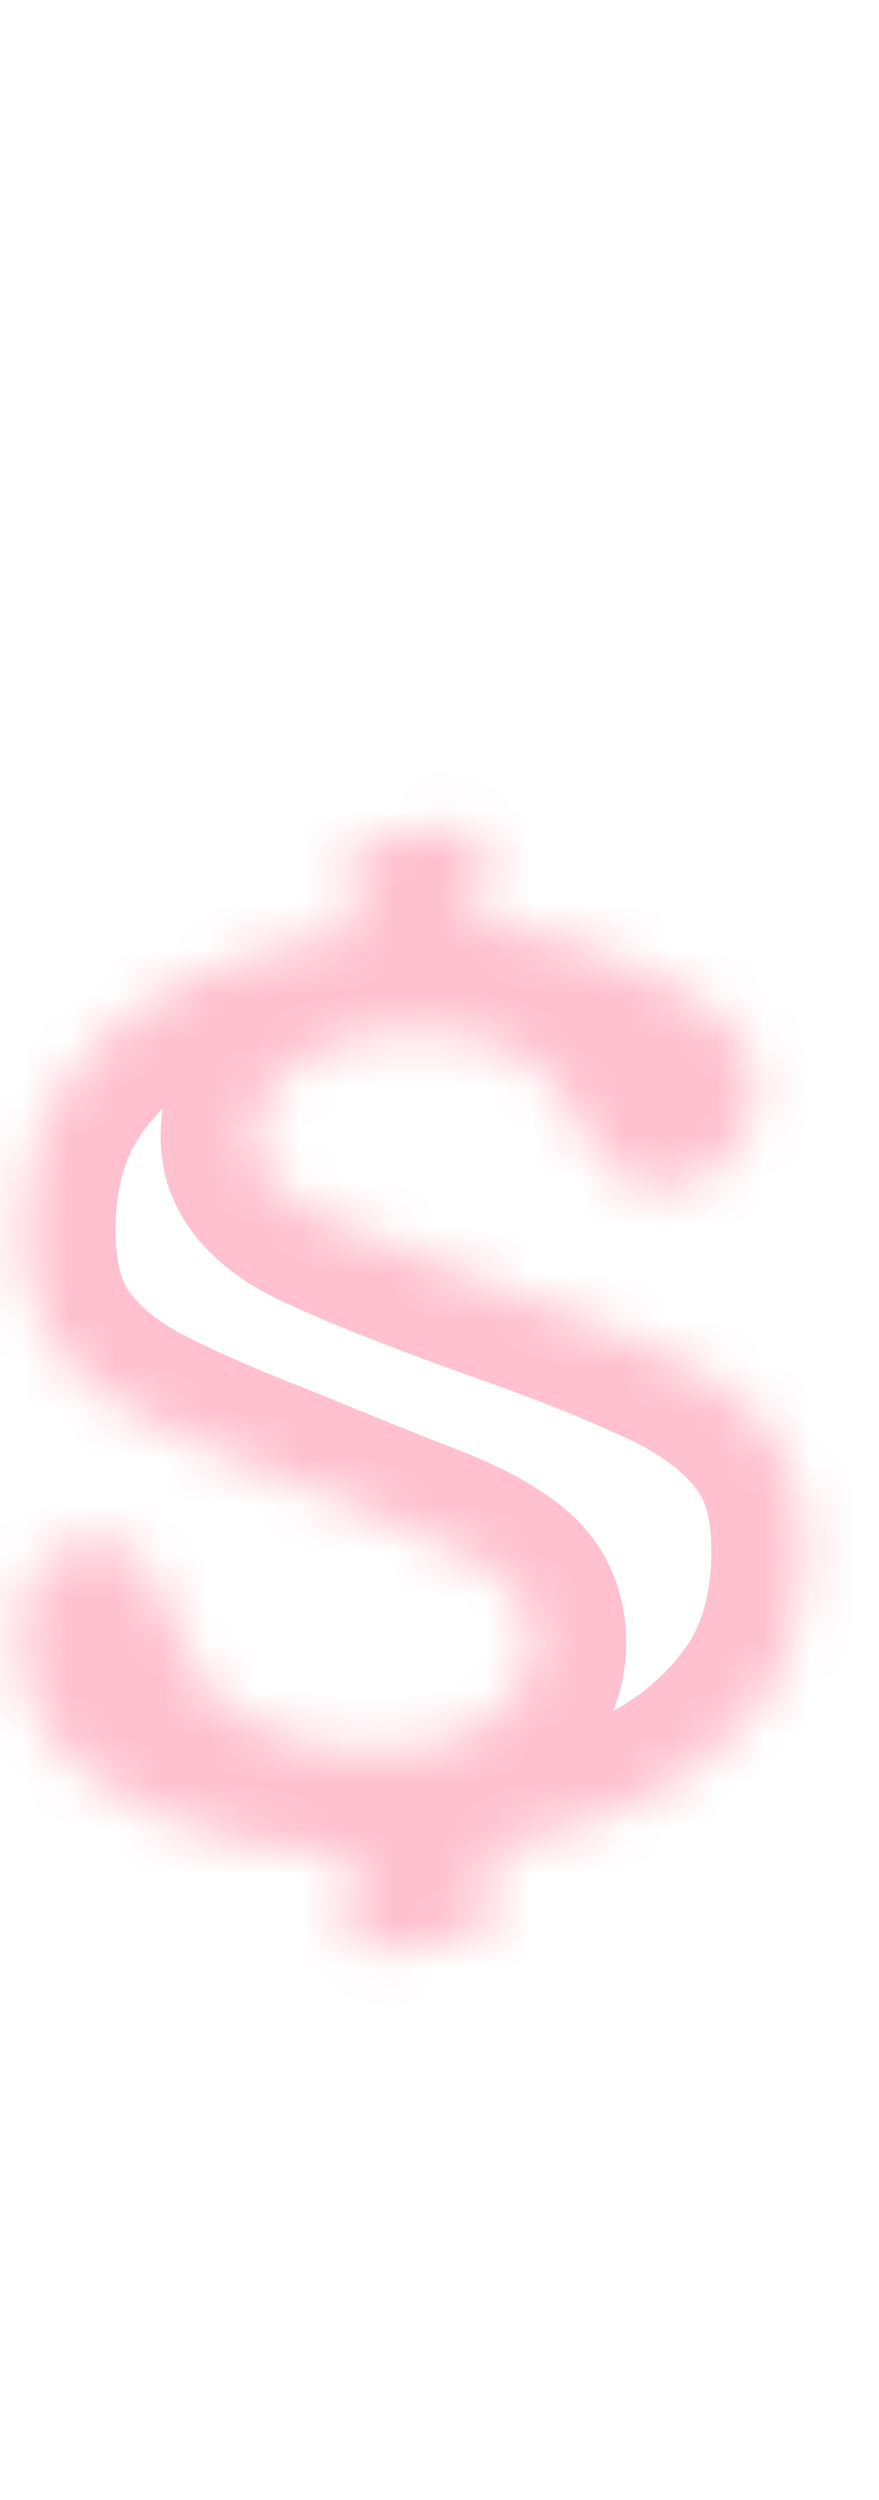 <svg width="19" height="54" viewBox="0 0 19 54" fill="none" xmlns="http://www.w3.org/2000/svg">
<mask id="path-1-inside-1_304_213" fill="white">
<path d="M3.616 34.72C3.925 35.861 4.475 36.667 5.264 37.136C6.064 37.595 7.019 37.824 8.128 37.824C9.152 37.824 9.973 37.605 10.592 37.168C11.221 36.72 11.536 36.155 11.536 35.472C11.536 34.907 11.328 34.453 10.912 34.112C10.496 33.771 9.877 33.445 9.056 33.136C8.235 32.816 7.216 32.405 6 31.904C4.891 31.477 3.925 31.056 3.104 30.64C2.283 30.224 1.643 29.707 1.184 29.088C0.725 28.459 0.496 27.627 0.496 26.592C0.496 25.269 0.821 24.16 1.472 23.264C2.133 22.368 3.008 21.664 4.096 21.152C5.195 20.64 6.405 20.304 7.728 20.144C7.717 19.824 7.675 19.531 7.6 19.264C7.536 18.997 7.504 18.816 7.504 18.72C7.504 18.411 7.68 18.219 8.032 18.144C8.32 18.091 8.677 18.032 9.104 17.968C9.541 17.893 9.845 17.856 10.016 17.856C10.123 17.856 10.229 17.899 10.336 17.984C10.443 18.069 10.496 18.24 10.496 18.496C10.496 18.635 10.464 18.853 10.4 19.152C10.347 19.44 10.304 19.728 10.272 20.016C11.179 20.059 11.973 20.197 12.656 20.432C13.339 20.667 13.899 20.917 14.336 21.184C14.773 21.44 15.077 21.621 15.248 21.728C15.653 22.005 15.936 22.277 16.096 22.544C16.256 22.8 16.336 23.099 16.336 23.44C16.336 24.112 16.128 24.651 15.712 25.056C15.296 25.461 14.816 25.664 14.272 25.664C13.504 25.664 12.896 25.147 12.448 24.112C12.256 23.653 11.888 23.232 11.344 22.848C10.811 22.464 10 22.272 8.912 22.272C8.016 22.272 7.216 22.48 6.512 22.896C5.819 23.312 5.472 23.861 5.472 24.544C5.472 25.227 5.925 25.792 6.832 26.24C7.739 26.677 9.152 27.237 11.072 27.92C12.341 28.368 13.445 28.811 14.384 29.248C15.333 29.685 16.069 30.229 16.592 30.88C17.115 31.52 17.376 32.384 17.376 33.472C17.376 34.859 17.035 35.995 16.352 36.88C15.68 37.765 14.816 38.453 13.76 38.944C12.715 39.424 11.627 39.749 10.496 39.92C10.507 40.229 10.544 40.501 10.608 40.736C10.683 40.971 10.72 41.131 10.72 41.216C10.72 41.536 10.544 41.728 10.192 41.792C10.011 41.835 9.765 41.883 9.456 41.936C9.147 41.989 8.848 42.037 8.56 42.08C8.272 42.123 8.075 42.144 7.968 42.144C7.851 42.144 7.739 42.101 7.632 42.016C7.536 41.931 7.488 41.76 7.488 41.504C7.488 41.397 7.504 41.216 7.536 40.96C7.579 40.704 7.616 40.405 7.648 40.064C5.824 40 4.331 39.68 3.168 39.104C2.016 38.517 1.259 37.904 0.896 37.264C0.757 37.051 0.645 36.752 0.56 36.368C0.475 35.984 0.432 35.653 0.432 35.376C0.432 33.979 0.976 33.28 2.064 33.28C2.512 33.28 2.848 33.435 3.072 33.744C3.296 34.043 3.477 34.368 3.616 34.72Z"/>
</mask>
<path d="M3.616 34.72L5.546 34.197L5.517 34.09L5.477 33.987L3.616 34.72ZM5.264 37.136L4.242 38.855L4.255 38.863L4.269 38.871L5.264 37.136ZM10.592 37.168L11.746 38.801L11.752 38.797L10.592 37.168ZM10.912 34.112L12.181 32.566H12.181L10.912 34.112ZM9.056 33.136L8.33 35L8.34 35.004L8.351 35.008L9.056 33.136ZM6 31.904L6.762 30.055L6.74 30.046L6.718 30.037L6 31.904ZM3.104 30.64L4.008 28.856L4.008 28.856L3.104 30.64ZM1.184 29.088L-0.432 30.266L-0.427 30.273L-0.423 30.279L1.184 29.088ZM1.472 23.264L-0.137 22.076L-0.142 22.082L-0.146 22.089L1.472 23.264ZM4.096 21.152L3.251 19.339L3.244 19.342L4.096 21.152ZM7.728 20.144L7.968 22.13L9.788 21.909L9.727 20.077L7.728 20.144ZM7.6 19.264L5.655 19.731L5.664 19.767L5.674 19.803L7.6 19.264ZM8.032 18.144L7.668 16.177L7.642 16.182L7.617 16.188L8.032 18.144ZM9.104 17.968L9.401 19.946L9.421 19.943L9.441 19.939L9.104 17.968ZM10.4 19.152L8.444 18.733L8.439 18.76L8.433 18.788L10.4 19.152ZM10.272 20.016L8.284 19.795L8.049 21.914L10.178 22.014L10.272 20.016ZM12.656 20.432L12.006 22.323L12.006 22.323L12.656 20.432ZM14.336 21.184L13.295 22.892L13.31 22.901L13.326 22.91L14.336 21.184ZM15.248 21.728L16.377 20.077L16.343 20.054L16.308 20.032L15.248 21.728ZM16.096 22.544L14.381 23.573L14.39 23.589L14.4 23.604L16.096 22.544ZM15.712 25.056L17.108 26.488L17.108 26.488L15.712 25.056ZM12.448 24.112L10.603 24.884L10.608 24.895L10.613 24.907L12.448 24.112ZM11.344 22.848L10.175 24.471L10.183 24.477L10.191 24.482L11.344 22.848ZM6.512 22.896L5.495 21.174L5.483 21.181L6.512 22.896ZM6.832 26.24L5.946 28.033L5.955 28.037L5.963 28.041L6.832 26.24ZM11.072 27.92L10.402 29.804L10.406 29.806L11.072 27.92ZM14.384 29.248L13.539 31.061L13.547 31.064L14.384 29.248ZM16.592 30.88L15.033 32.133L15.038 32.139L15.043 32.145L16.592 30.88ZM16.352 36.88L14.768 35.659L14.764 35.665L14.759 35.671L16.352 36.88ZM13.76 38.944L14.595 40.762L14.603 40.758L13.76 38.944ZM10.496 39.92L10.197 37.942L8.436 38.208L8.497 39.989L10.496 39.92ZM10.608 40.736L8.678 41.262L8.689 41.303L8.702 41.342L10.608 40.736ZM10.192 41.792L9.834 39.824L9.784 39.833L9.734 39.845L10.192 41.792ZM9.456 41.936L9.796 43.907H9.796L9.456 41.936ZM8.56 42.08L8.853 44.058H8.853L8.56 42.08ZM7.632 42.016L6.303 43.511L6.342 43.545L6.383 43.578L7.632 42.016ZM7.536 40.96L5.563 40.631L5.557 40.671L5.551 40.712L7.536 40.96ZM7.648 40.064L9.639 40.251L9.837 38.14L7.718 38.065L7.648 40.064ZM3.168 39.104L2.26 40.886L2.27 40.891L2.28 40.896L3.168 39.104ZM0.896 37.264L2.636 36.278L2.606 36.225L2.573 36.174L0.896 37.264ZM0.56 36.368L-1.392 36.802L0.56 36.368ZM3.072 33.744L1.452 34.917L1.462 34.931L1.472 34.944L3.072 33.744ZM1.686 35.243C2.09 36.736 2.888 38.05 4.242 38.855L6.286 35.417C6.061 35.283 5.76 34.987 5.546 34.197L1.686 35.243ZM4.269 38.871C5.428 39.535 6.74 39.824 8.128 39.824V35.824C7.297 35.824 6.7 35.654 6.259 35.401L4.269 38.871ZM8.128 39.824C9.423 39.824 10.69 39.548 11.746 38.801L9.438 35.535C9.257 35.663 8.881 35.824 8.128 35.824V39.824ZM11.752 38.797C12.828 38.031 13.536 36.894 13.536 35.472H9.536C9.536 35.488 9.534 35.486 9.538 35.473C9.541 35.459 9.547 35.445 9.552 35.435C9.565 35.413 9.551 35.454 9.432 35.539L11.752 38.797ZM13.536 35.472C13.536 34.343 13.086 33.309 12.181 32.566L9.643 35.658C9.642 35.657 9.629 35.646 9.612 35.624C9.594 35.602 9.577 35.573 9.562 35.542C9.531 35.474 9.536 35.439 9.536 35.472H13.536ZM12.181 32.566C11.523 32.026 10.675 31.608 9.761 31.264L8.351 35.008C9.08 35.282 9.469 35.515 9.643 35.658L12.181 32.566ZM9.782 31.272C8.977 30.959 7.971 30.553 6.762 30.055L5.238 33.753C6.46 34.257 7.492 34.673 8.33 35L9.782 31.272ZM6.718 30.037C5.655 29.628 4.754 29.234 4.008 28.856L2.2 32.424C3.097 32.878 4.127 33.326 5.282 33.771L6.718 30.037ZM4.008 28.856C3.41 28.553 3.031 28.222 2.791 27.897L-0.423 30.279C0.254 31.192 1.155 31.895 2.2 32.424L4.008 28.856ZM2.8 27.91C2.661 27.72 2.496 27.341 2.496 26.592H-1.504C-1.504 27.912 -1.211 29.198 -0.432 30.266L2.8 27.91ZM2.496 26.592C2.496 25.607 2.733 24.931 3.09 24.439L-0.146 22.089C-1.09 23.389 -1.504 24.931 -1.504 26.592H2.496ZM3.081 24.452C3.53 23.844 4.135 23.344 4.948 22.962L3.244 19.342C1.881 19.984 0.737 20.892 -0.137 22.076L3.081 24.452ZM4.941 22.965C5.83 22.55 6.834 22.267 7.968 22.13L7.488 18.159C5.976 18.341 4.559 18.73 3.251 19.339L4.941 22.965ZM9.727 20.077C9.712 19.622 9.65 19.167 9.526 18.725L5.674 19.803C5.7 19.894 5.723 20.026 5.729 20.211L9.727 20.077ZM9.545 18.797C9.532 18.744 9.522 18.698 9.514 18.661C9.506 18.623 9.5 18.597 9.498 18.58C9.494 18.563 9.495 18.564 9.497 18.579C9.498 18.587 9.499 18.602 9.501 18.624C9.502 18.645 9.504 18.678 9.504 18.72H5.504C5.504 19.089 5.599 19.495 5.655 19.731L9.545 18.797ZM9.504 18.72C9.504 18.966 9.422 19.355 9.11 19.695C8.828 20.004 8.527 20.084 8.447 20.101L7.617 16.188C7.185 16.279 6.62 16.492 6.162 16.992C5.674 17.525 5.504 18.165 5.504 18.72H9.504ZM8.396 20.111C8.654 20.063 8.987 20.008 9.401 19.946L8.807 15.99C8.368 16.056 7.986 16.119 7.668 16.177L8.396 20.111ZM9.441 19.939C9.641 19.905 9.793 19.883 9.904 19.869C10.028 19.854 10.052 19.856 10.016 19.856V15.856C9.654 15.856 9.195 15.924 8.767 15.996L9.441 19.939ZM10.016 19.856C9.554 19.856 9.234 19.663 9.087 19.546L11.585 16.422C11.225 16.134 10.691 15.856 10.016 15.856V19.856ZM9.087 19.546C8.746 19.273 8.603 18.951 8.547 18.773C8.519 18.681 8.507 18.61 8.501 18.568C8.496 18.525 8.496 18.5 8.496 18.496H12.496C12.496 18.125 12.45 17.114 11.585 16.422L9.087 19.546ZM8.496 18.496C8.496 18.475 8.497 18.46 8.497 18.451C8.498 18.442 8.498 18.437 8.498 18.437C8.498 18.436 8.498 18.439 8.497 18.446C8.496 18.453 8.495 18.462 8.493 18.474C8.485 18.527 8.47 18.612 8.444 18.733L12.356 19.571C12.423 19.259 12.496 18.862 12.496 18.496H8.496ZM8.433 18.788C8.371 19.123 8.322 19.459 8.284 19.795L12.26 20.237C12.286 19.997 12.322 19.757 12.367 19.516L8.433 18.788ZM10.178 22.014C10.941 22.05 11.542 22.164 12.006 22.323L13.306 18.541C12.405 18.231 11.416 18.068 10.366 18.018L10.178 22.014ZM12.006 22.323C12.603 22.529 13.02 22.724 13.295 22.892L15.377 19.476C14.778 19.111 14.075 18.805 13.306 18.541L12.006 22.323ZM13.326 22.91C13.764 23.166 14.045 23.334 14.188 23.424L16.308 20.032C16.11 19.908 15.783 19.713 15.346 19.458L13.326 22.91ZM14.119 23.379C14.252 23.47 14.333 23.538 14.377 23.581C14.423 23.625 14.412 23.624 14.381 23.573L17.811 21.515C17.442 20.899 16.898 20.433 16.377 20.077L14.119 23.379ZM14.4 23.604C14.372 23.56 14.354 23.515 14.344 23.477C14.335 23.442 14.336 23.426 14.336 23.44H18.336C18.336 22.774 18.176 22.098 17.792 21.484L14.4 23.604ZM14.336 23.44C14.336 23.569 14.316 23.622 14.314 23.628C14.313 23.631 14.314 23.629 14.317 23.624C14.319 23.62 14.321 23.619 14.316 23.623L17.108 26.488C17.971 25.647 18.336 24.559 18.336 23.44H14.336ZM14.316 23.623C14.29 23.649 14.273 23.662 14.265 23.667C14.257 23.672 14.257 23.672 14.262 23.669C14.268 23.667 14.274 23.665 14.28 23.664C14.285 23.663 14.283 23.664 14.272 23.664V27.664C15.375 27.664 16.346 27.23 17.108 26.488L14.316 23.623ZM14.272 23.664C14.309 23.664 14.367 23.671 14.43 23.695C14.492 23.718 14.527 23.745 14.536 23.753C14.542 23.758 14.516 23.737 14.467 23.666C14.419 23.594 14.355 23.483 14.283 23.317L10.613 24.907C11.206 26.277 12.35 27.664 14.272 27.664V23.664ZM14.293 23.34C13.915 22.436 13.247 21.743 12.497 21.214L10.191 24.482C10.529 24.721 10.598 24.871 10.603 24.884L14.293 23.34ZM12.513 21.225C11.481 20.482 10.17 20.272 8.912 20.272V24.272C9.83 24.272 10.141 24.446 10.175 24.471L12.513 21.225ZM8.912 20.272C7.693 20.272 6.536 20.559 5.495 21.174L7.529 24.618C7.896 24.401 8.339 24.272 8.912 24.272V20.272ZM5.483 21.181C4.318 21.88 3.472 23.019 3.472 24.544H7.472C7.472 24.544 7.472 24.549 7.471 24.559C7.469 24.569 7.467 24.583 7.462 24.599C7.453 24.633 7.438 24.664 7.423 24.687C7.394 24.734 7.398 24.697 7.541 24.611L5.483 21.181ZM3.472 24.544C3.472 26.327 4.727 27.43 5.946 28.033L7.718 24.447C7.58 24.379 7.489 24.32 7.432 24.278C7.376 24.236 7.363 24.217 7.372 24.229C7.383 24.243 7.412 24.284 7.437 24.351C7.462 24.42 7.472 24.488 7.472 24.544H3.472ZM5.963 28.041C6.971 28.528 8.468 29.117 10.402 29.804L11.742 26.036C9.836 25.358 8.506 24.827 7.701 24.439L5.963 28.041ZM10.406 29.806C11.632 30.238 12.673 30.657 13.539 31.061L15.229 27.435C14.217 26.964 13.051 26.497 11.738 26.034L10.406 29.806ZM13.547 31.064C14.285 31.404 14.747 31.776 15.033 32.133L18.151 29.628C17.392 28.682 16.382 27.966 15.221 27.431L13.547 31.064ZM15.043 32.145C15.193 32.328 15.376 32.698 15.376 33.472H19.376C19.376 32.07 19.037 30.712 18.141 29.615L15.043 32.145ZM15.376 33.472C15.376 34.525 15.121 35.2 14.768 35.659L17.936 38.101C18.948 36.789 19.376 35.192 19.376 33.472H15.376ZM14.759 35.671C14.293 36.284 13.692 36.77 12.917 37.13L14.603 40.758C15.94 40.136 17.067 39.247 17.945 38.089L14.759 35.671ZM12.925 37.127C12.049 37.529 11.142 37.8 10.197 37.942L10.794 41.898C12.112 41.699 13.38 41.319 14.595 40.761L12.925 37.127ZM8.497 39.989C8.512 40.413 8.565 40.844 8.678 41.262L12.537 40.21C12.524 40.158 12.502 40.045 12.495 39.851L8.497 39.989ZM8.702 41.342C8.716 41.385 8.726 41.418 8.733 41.444C8.74 41.47 8.744 41.484 8.744 41.486C8.745 41.491 8.741 41.473 8.736 41.439C8.733 41.421 8.729 41.394 8.726 41.359C8.723 41.325 8.72 41.276 8.72 41.216H12.72C12.72 40.771 12.575 40.32 12.514 40.13L8.702 41.342ZM8.72 41.216C8.72 40.995 8.79 40.601 9.114 40.249C9.413 39.922 9.739 39.842 9.834 39.824L10.55 43.76C10.997 43.678 11.587 43.47 12.062 42.952C12.562 42.407 12.72 41.757 12.72 41.216H8.72ZM9.734 39.845C9.609 39.874 9.409 39.915 9.116 39.965L9.796 43.907C10.122 43.851 10.412 43.795 10.65 43.739L9.734 39.845ZM9.116 39.965C8.821 40.016 8.538 40.061 8.267 40.102L8.853 44.058C9.158 44.013 9.472 43.963 9.796 43.907L9.116 39.965ZM8.267 40.102C8.138 40.121 8.045 40.133 7.981 40.14C7.95 40.143 7.932 40.144 7.925 40.145C7.916 40.146 7.933 40.144 7.968 40.144V44.144C8.243 44.144 8.579 44.099 8.853 44.058L8.267 40.102ZM7.968 40.144C8.377 40.144 8.694 40.305 8.881 40.454L6.383 43.578C6.783 43.898 7.324 44.144 7.968 44.144V40.144ZM8.961 40.521C9.288 40.812 9.408 41.135 9.449 41.282C9.491 41.432 9.488 41.523 9.488 41.504H5.488C5.488 41.829 5.511 42.807 6.303 43.511L8.961 40.521ZM9.488 41.504C9.488 41.525 9.487 41.532 9.488 41.521C9.488 41.511 9.49 41.493 9.492 41.464C9.497 41.405 9.506 41.321 9.521 41.208L5.551 40.712C5.519 40.968 5.488 41.26 5.488 41.504H9.488ZM9.509 41.289C9.561 40.974 9.604 40.626 9.639 40.251L5.657 39.877C5.628 40.185 5.596 40.434 5.563 40.631L9.509 41.289ZM7.718 38.065C6.071 38.007 4.882 37.721 4.056 37.312L2.28 40.896C3.779 41.639 5.577 41.993 7.578 42.063L7.718 38.065ZM4.076 37.322C3.041 36.795 2.708 36.405 2.636 36.278L-0.844 38.25C-0.19 39.403 0.991 40.24 2.26 40.886L4.076 37.322ZM2.573 36.174C2.6 36.215 2.598 36.224 2.581 36.178C2.564 36.133 2.539 36.055 2.512 35.934L-1.392 36.802C-1.28 37.306 -1.101 37.862 -0.781 38.354L2.573 36.174ZM2.512 35.934C2.447 35.639 2.432 35.461 2.432 35.376H-1.568C-1.568 35.846 -1.497 36.329 -1.392 36.802L2.512 35.934ZM2.432 35.376C2.432 35.15 2.455 35.02 2.47 34.961C2.484 34.906 2.482 34.95 2.418 35.033C2.386 35.074 2.343 35.118 2.29 35.159C2.238 35.2 2.185 35.229 2.137 35.25C2.043 35.29 2.003 35.28 2.064 35.28V31.28C1.06 31.28 -0 31.628 -0.738 32.575C-1.402 33.428 -1.568 34.473 -1.568 35.376H2.432ZM2.064 35.28C2.059 35.28 1.959 35.279 1.816 35.213C1.661 35.142 1.535 35.031 1.452 34.917L4.692 32.571C4.023 31.648 3.027 31.28 2.064 31.28V35.28ZM1.472 34.944C1.587 35.097 1.681 35.265 1.755 35.453L5.477 33.987C5.273 33.471 5.005 32.988 4.672 32.544L1.472 34.944Z" fill="#FFC0CF" mask="url(#path-1-inside-1_304_213)"/>
</svg>
